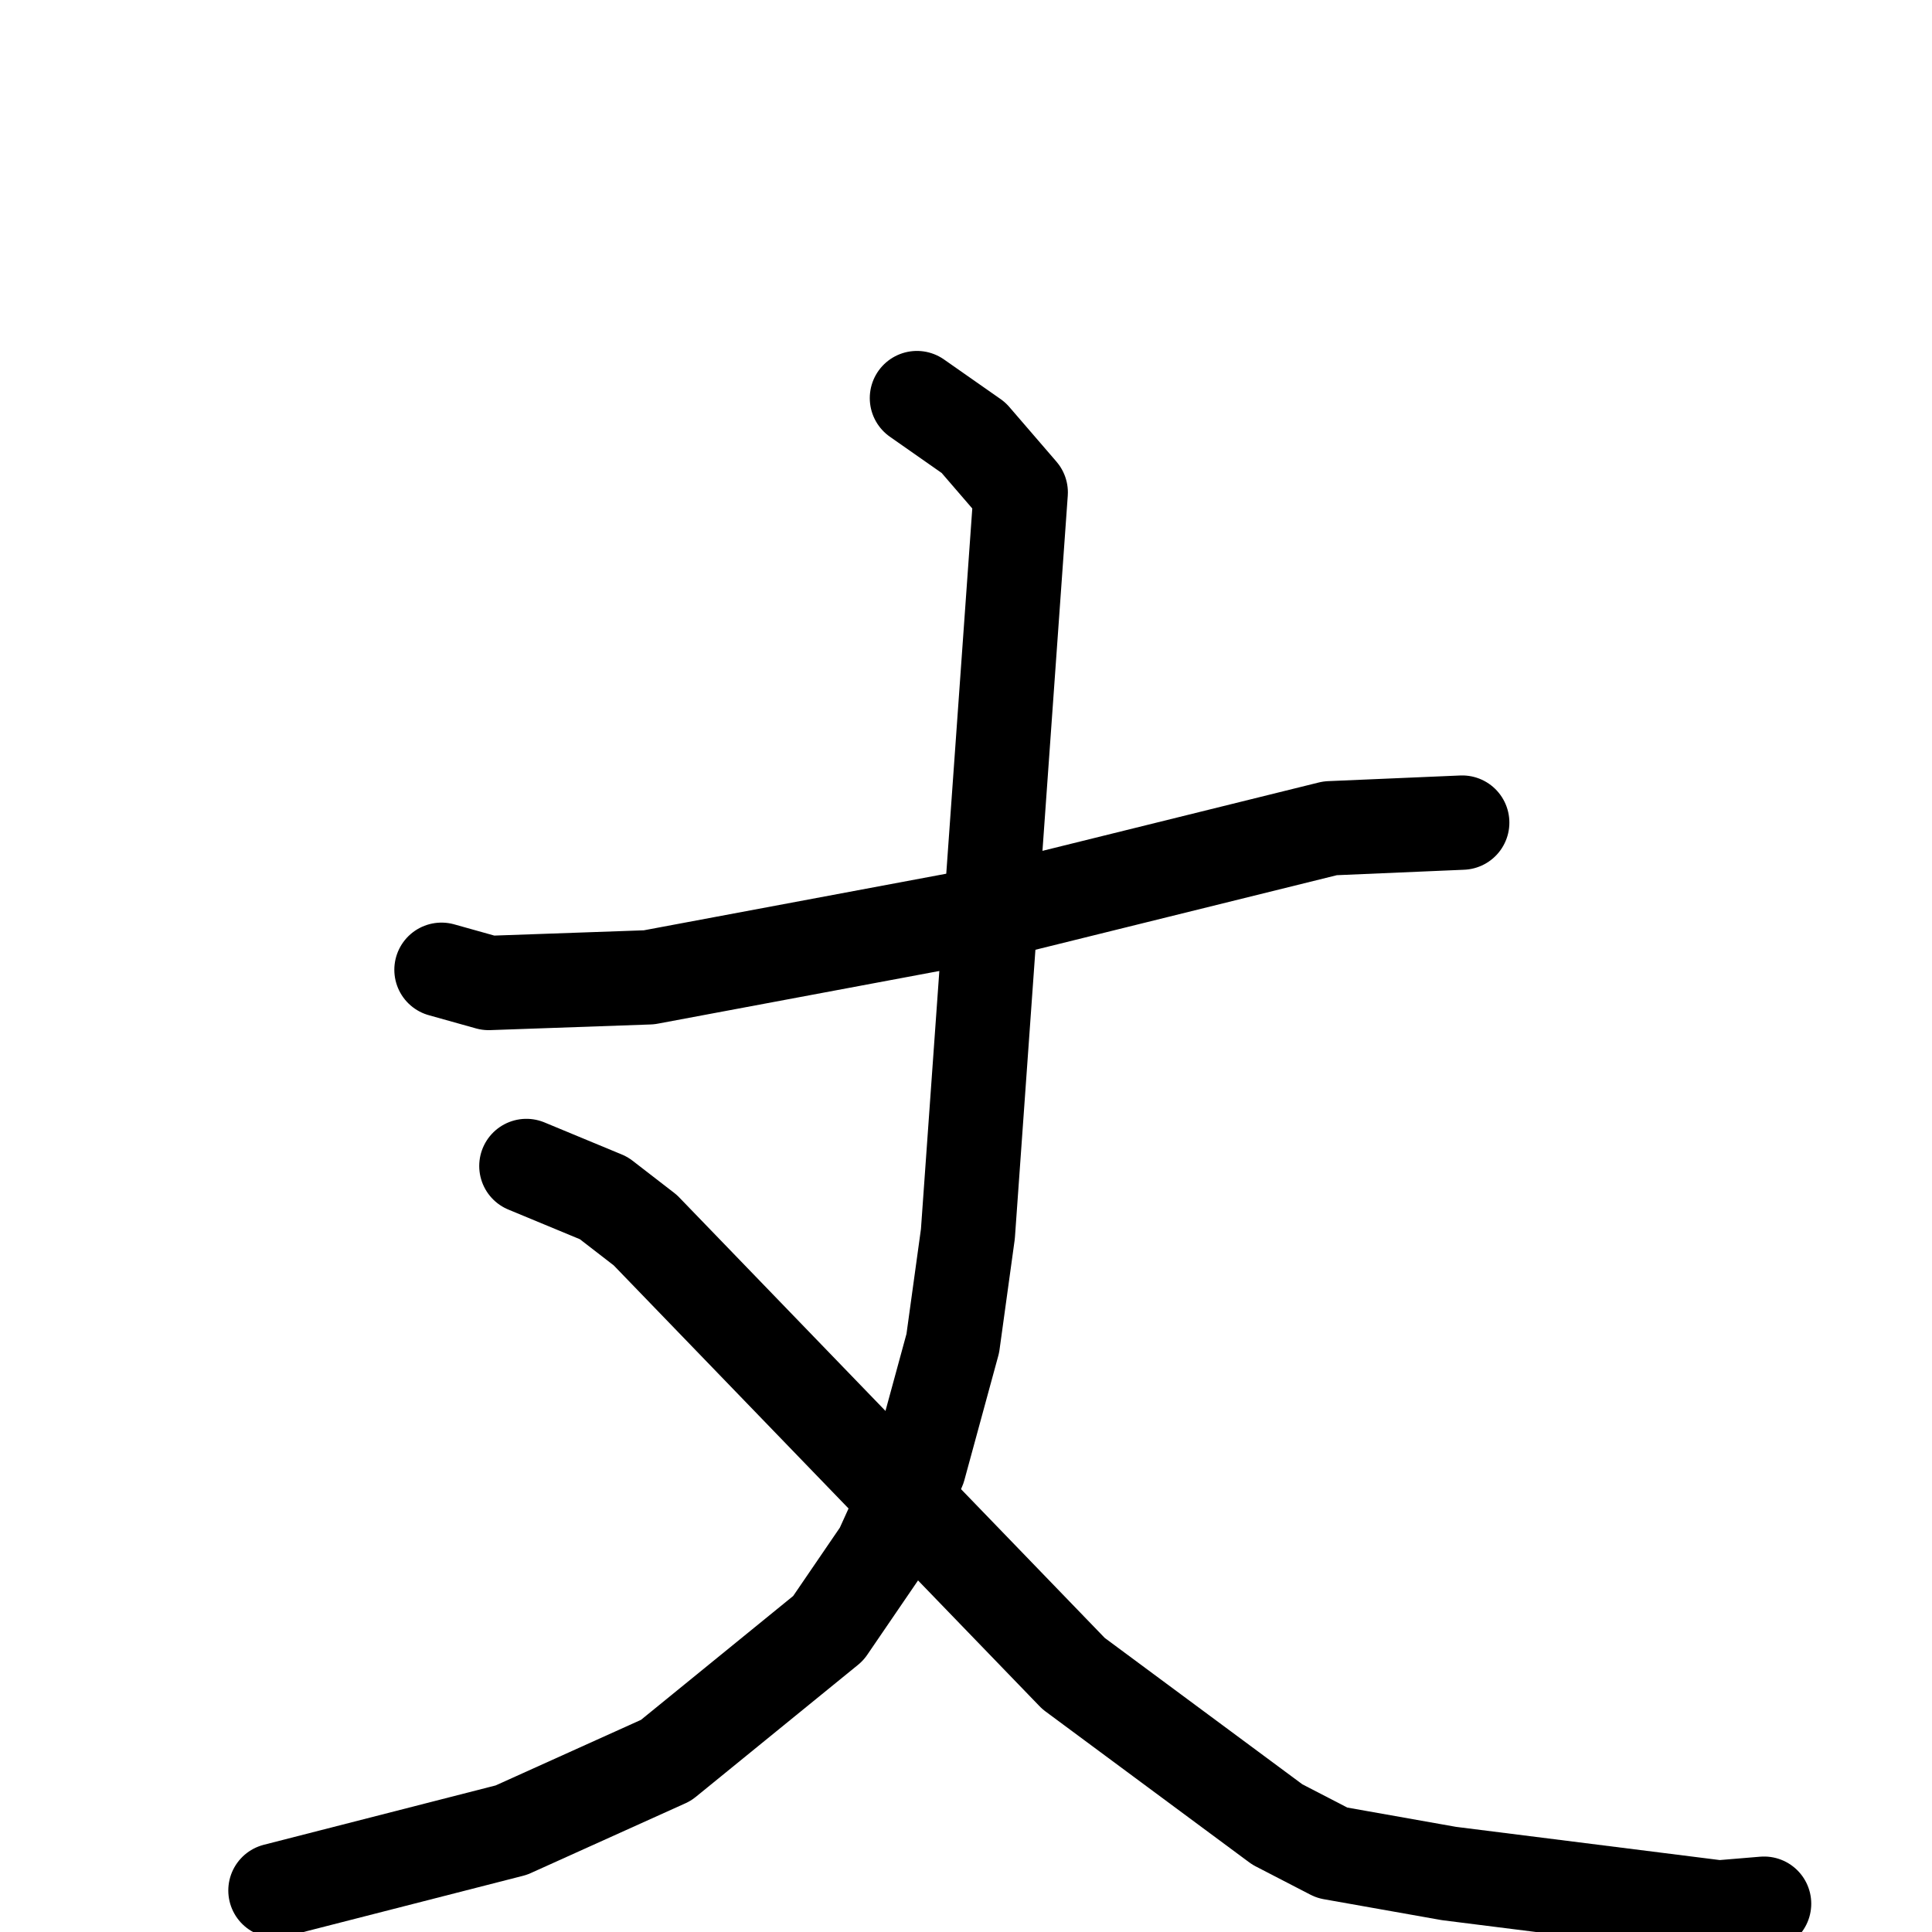 <svg xmlns="http://www.w3.org/2000/svg" viewBox="0 0 1024 1024">
  <g style="fill:none;stroke:#000000;stroke-width:50;stroke-linecap:round;stroke-linejoin:round;" transform="scale(1, 1) translate(0, 0)">
    <path d="M 234.0,514.0 L 259.0,521.0 L 344.0,518.0 L 515.0,486.0 L 705.0,439.0 L 775.0,436.0"/>
    <path d="M 486.0,211.0 L 516.0,232.0 L 541.0,261.0 L 513.0,654.0 L 505.0,712.0 L 487.0,778.0 L 467.0,822.0 L 439.0,863.0 L 353.0,933.0 L 271.0,970.0 L 146.0,1002.0"/>
    <path d="M 279.0,618.0 L 320.0,635.0 L 342.0,652.0 L 569.0,887.0 L 677.0,967.0 L 706.0,982.0 L 768.0,993.0 L 911.0,1011.0 L 935.0,1009.0"/>
  </g>
</svg>
